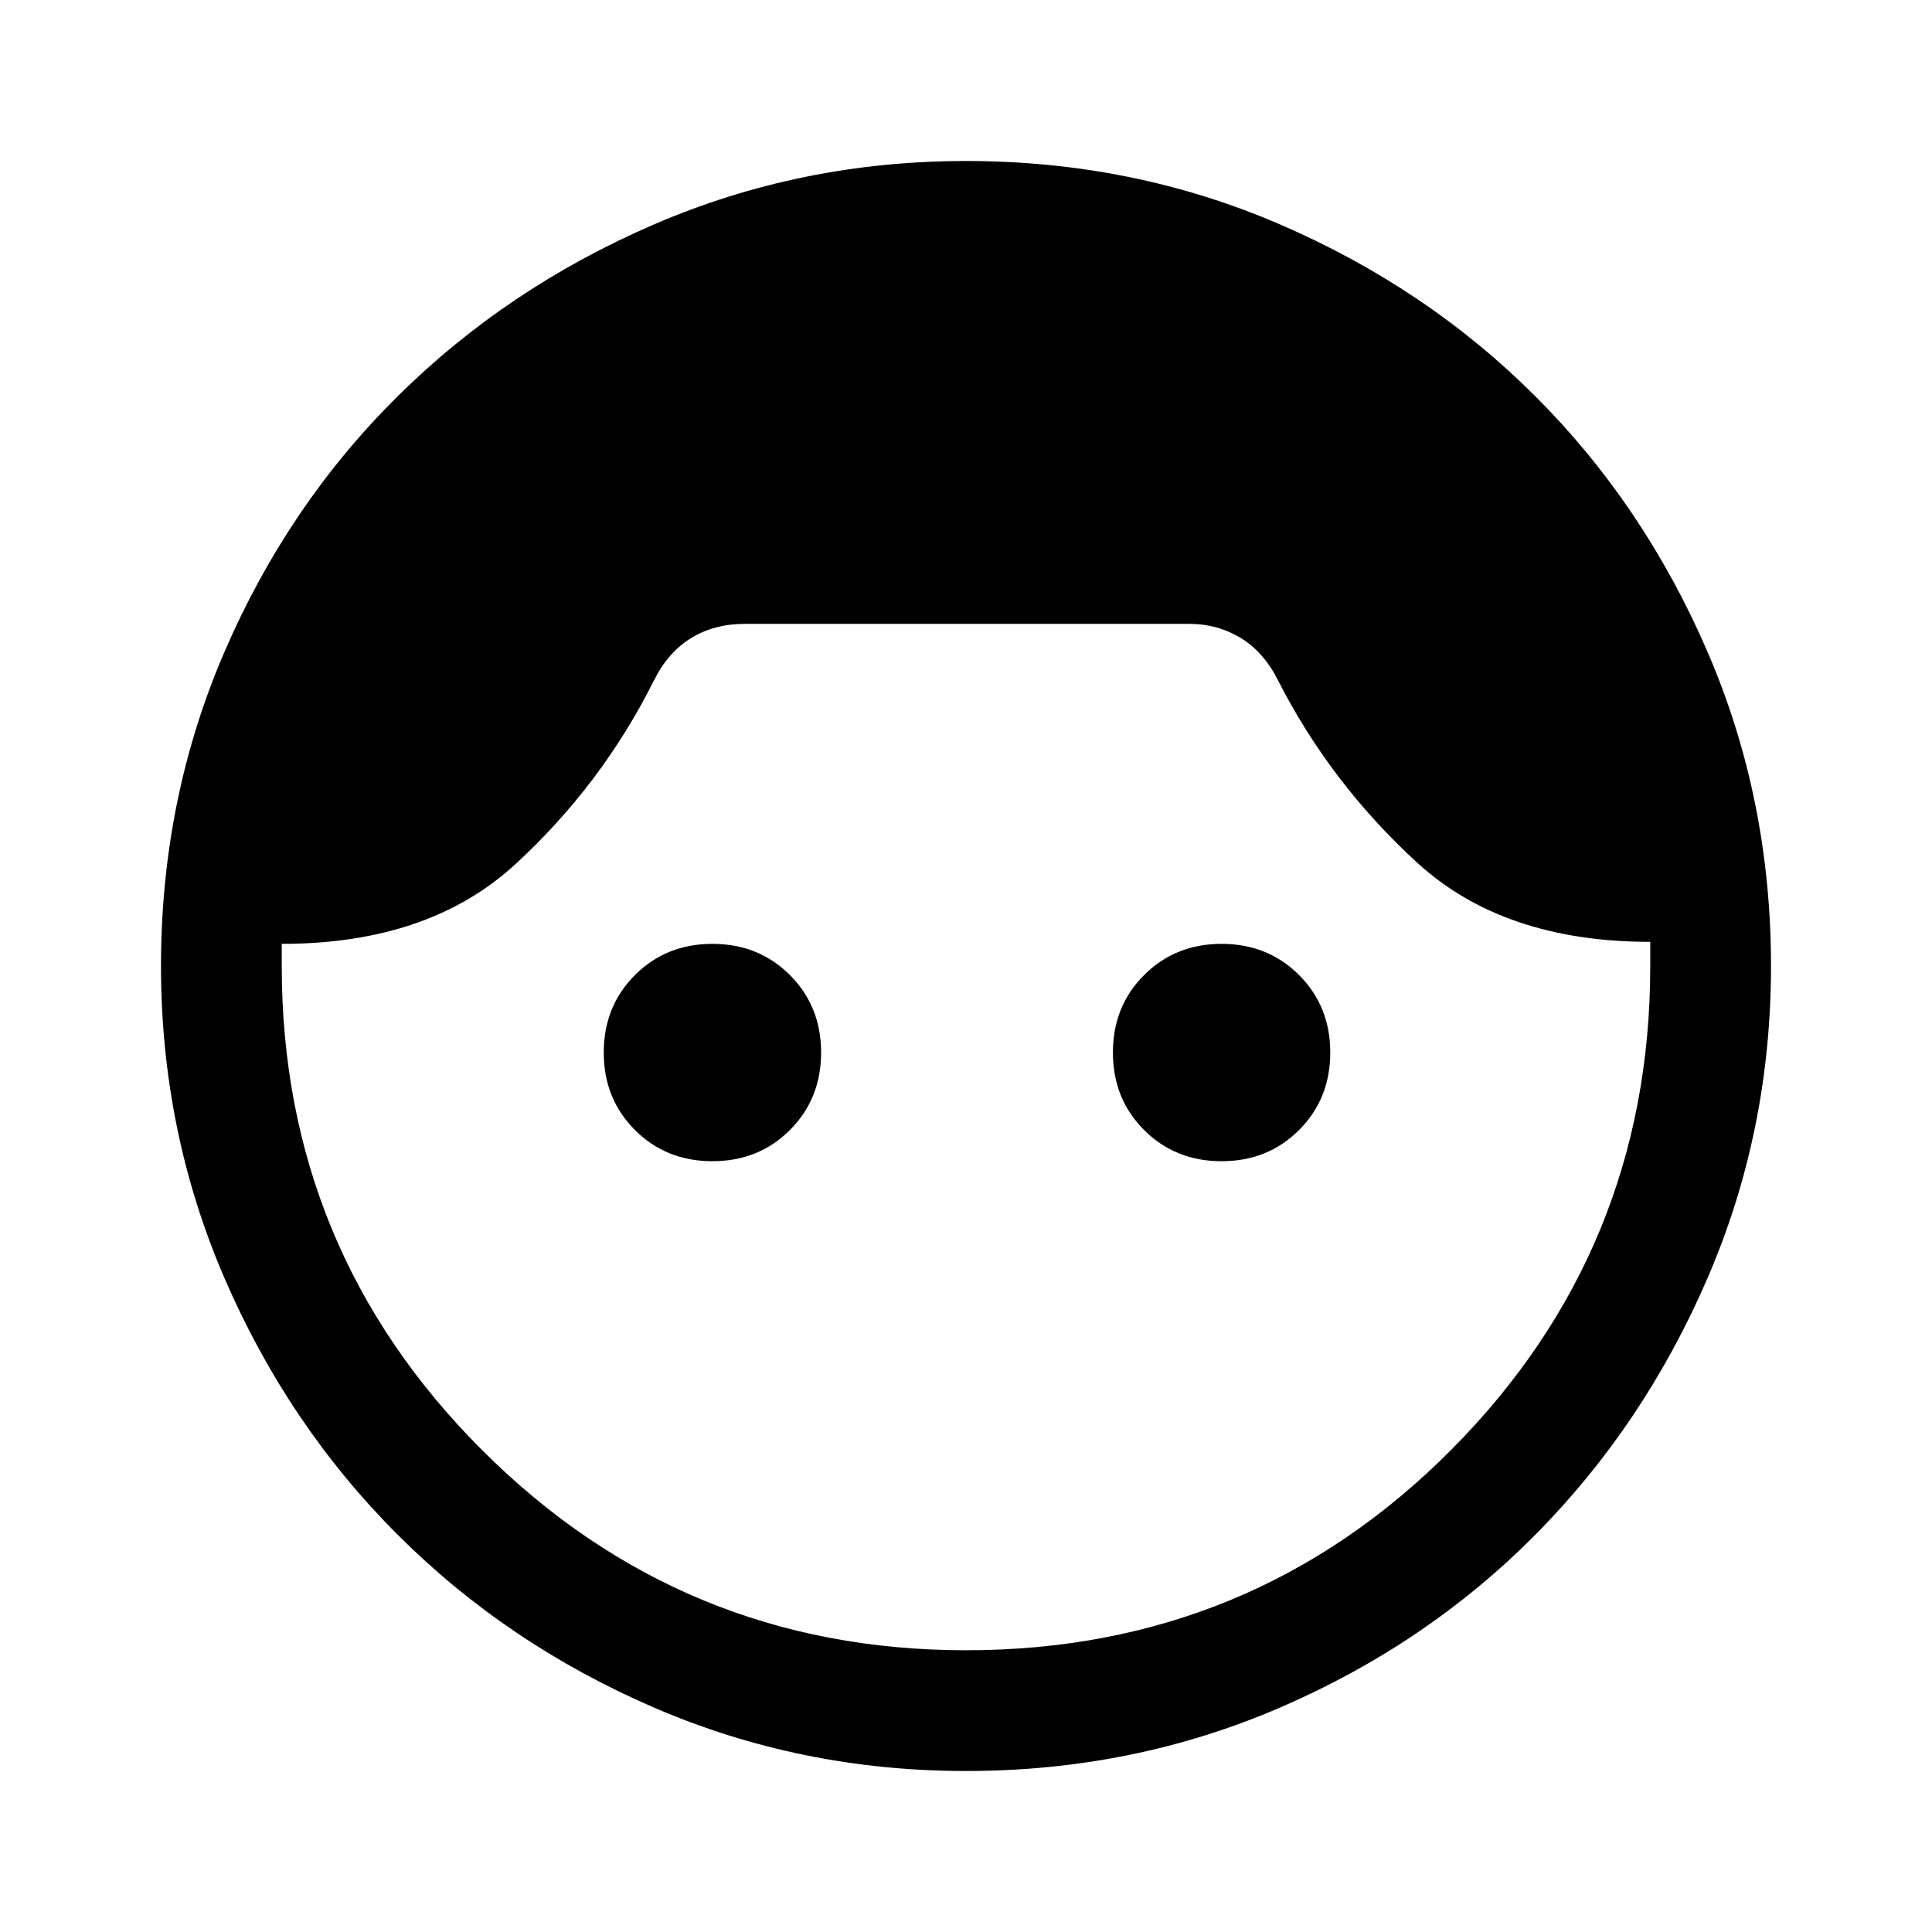 <svg xmlns="http://www.w3.org/2000/svg" viewBox="0 0 48 48"><path d="M24 44q-4.1 0-7.75-1.575-3.65-1.575-6.375-4.3-2.725-2.725-4.3-6.375Q4 28.1 4 24q0-4.15 1.575-7.8 1.575-3.65 4.3-6.35 2.725-2.7 6.375-4.275Q19.9 4 24 4q4.15 0 7.8 1.575 3.65 1.575 6.35 4.275 2.7 2.7 4.275 6.35Q44 19.85 44 24q0 4.1-1.575 7.75-1.575 3.65-4.275 6.375t-6.35 4.3Q28.15 44 24 44zm0-3q7.1 0 12.05-4.975Q41 31.05 41 24v-.6q-3.65 0-5.8-1.975T31.75 16.9q-.35-.7-.925-1.05-.575-.35-1.275-.35H18.5q-.75 0-1.325.35t-.925 1.05q-1.3 2.6-3.45 4.575Q10.65 23.45 7 23.45V24q0 7.05 4.975 12.025Q16.95 41 24 41zm-6.3-12.15q-1.15 0-1.925-.775Q15 27.3 15 26.15t.775-1.925q.775-.775 1.925-.775t1.925.775q.775.775.775 1.925t-.775 1.925q-.775.775-1.925.775zm12.65 0q-1.15 0-1.925-.775-.775-.775-.775-1.925t.775-1.925q.775-.775 1.925-.775t1.925.775q.775.775.775 1.925t-.775 1.925q-.775.775-1.925.775z"/></svg>